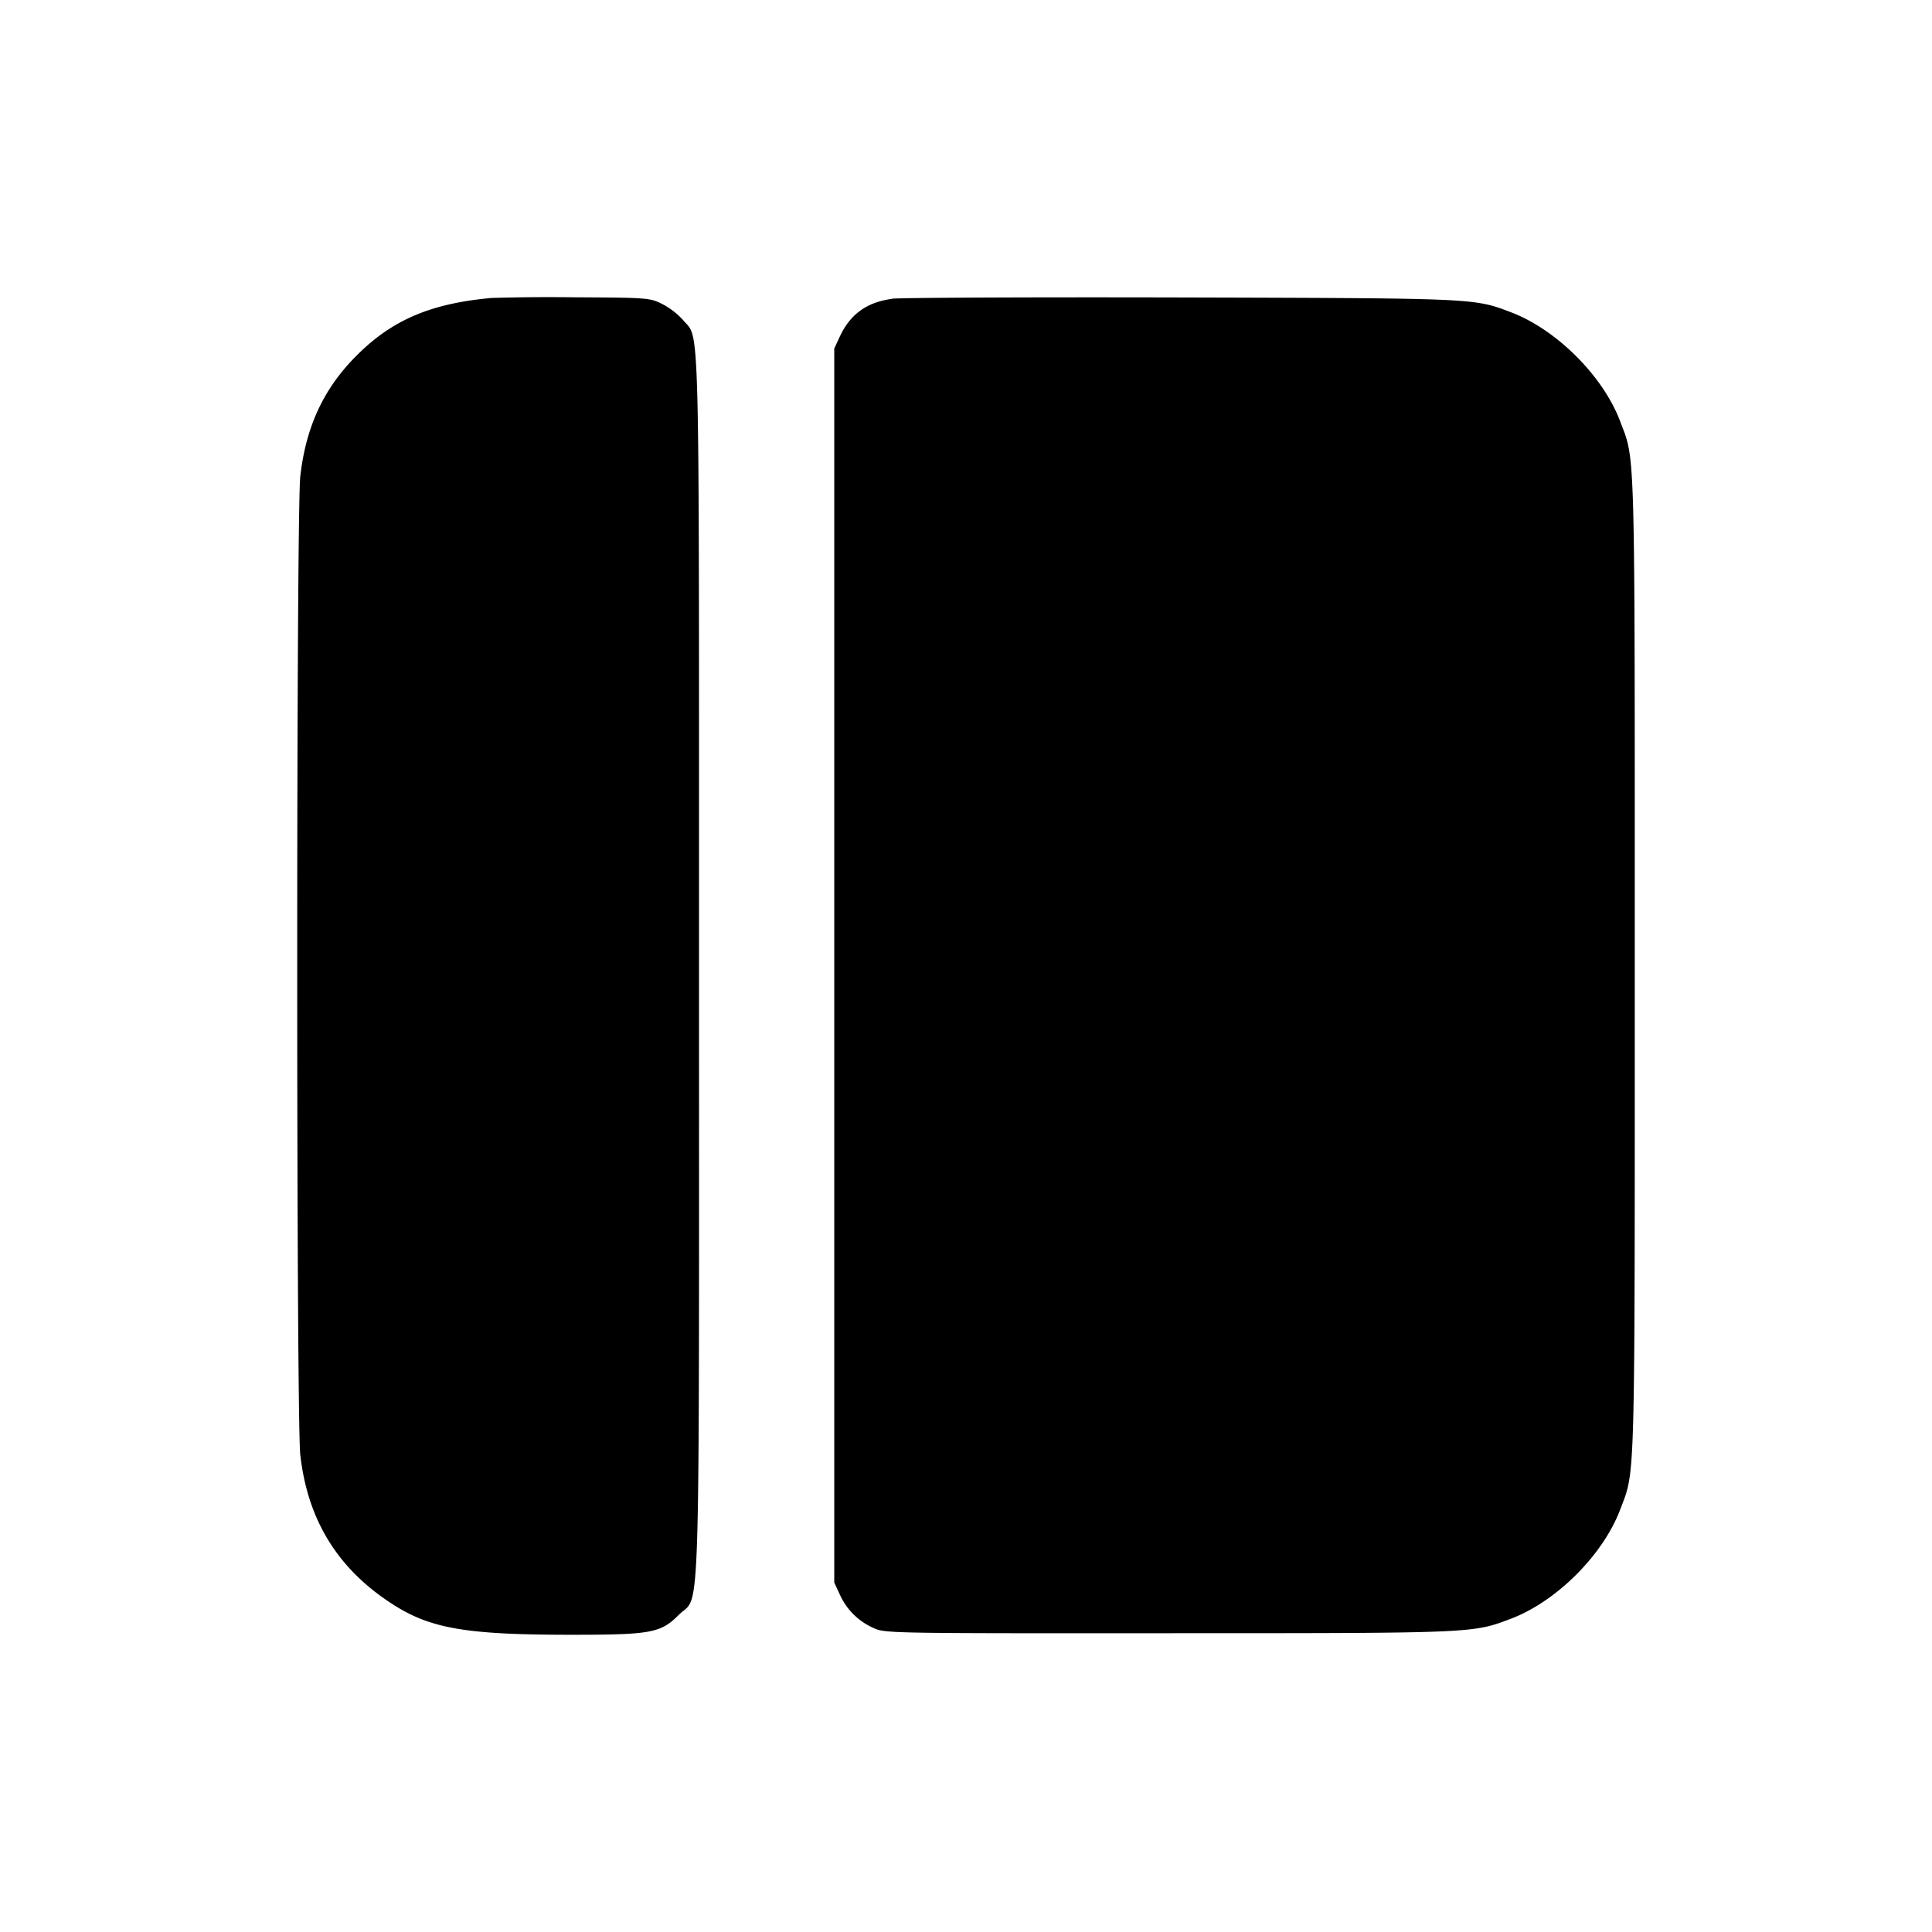 <svg xmlns="http://www.w3.org/2000/svg" width="26" height="26" fill="currentColor" class="sym sym-layout-left-solid" viewBox="0 0 26 26">
  <path d="M6.614 4.01c-.818.074-1.336.295-1.815.775-.443.442-.683.958-.758 1.627-.055.484-.055 12.68 0 13.164.097.87.495 1.523 1.218 1.997.522.343.998.427 2.428.427 1.08 0 1.205-.024 1.45-.27.293-.292.27.47.27-8.736 0-9 .014-8.41-.215-8.687a1 1 0 0 0-.275-.213L8.91 4.09c-.165-.082-.2-.084-1.162-.089a27 27 0 0 0-1.175.01zm5.388.012c-.338.046-.56.207-.7.507l-.075.162v16.606l.075.162c.09.2.248.356.441.444l.006.003c.161.075.173.075 3.982.073 4.125 0 4.086 0 4.6-.194.614-.232 1.241-.858 1.472-1.468.206-.546.197-.204.197-7.324s.009-6.779-.197-7.324c-.23-.61-.858-1.236-1.472-1.468-.497-.189-.471-.187-4.438-.198-2.032-.005-3.783.003-3.892.017z"/>
</svg>